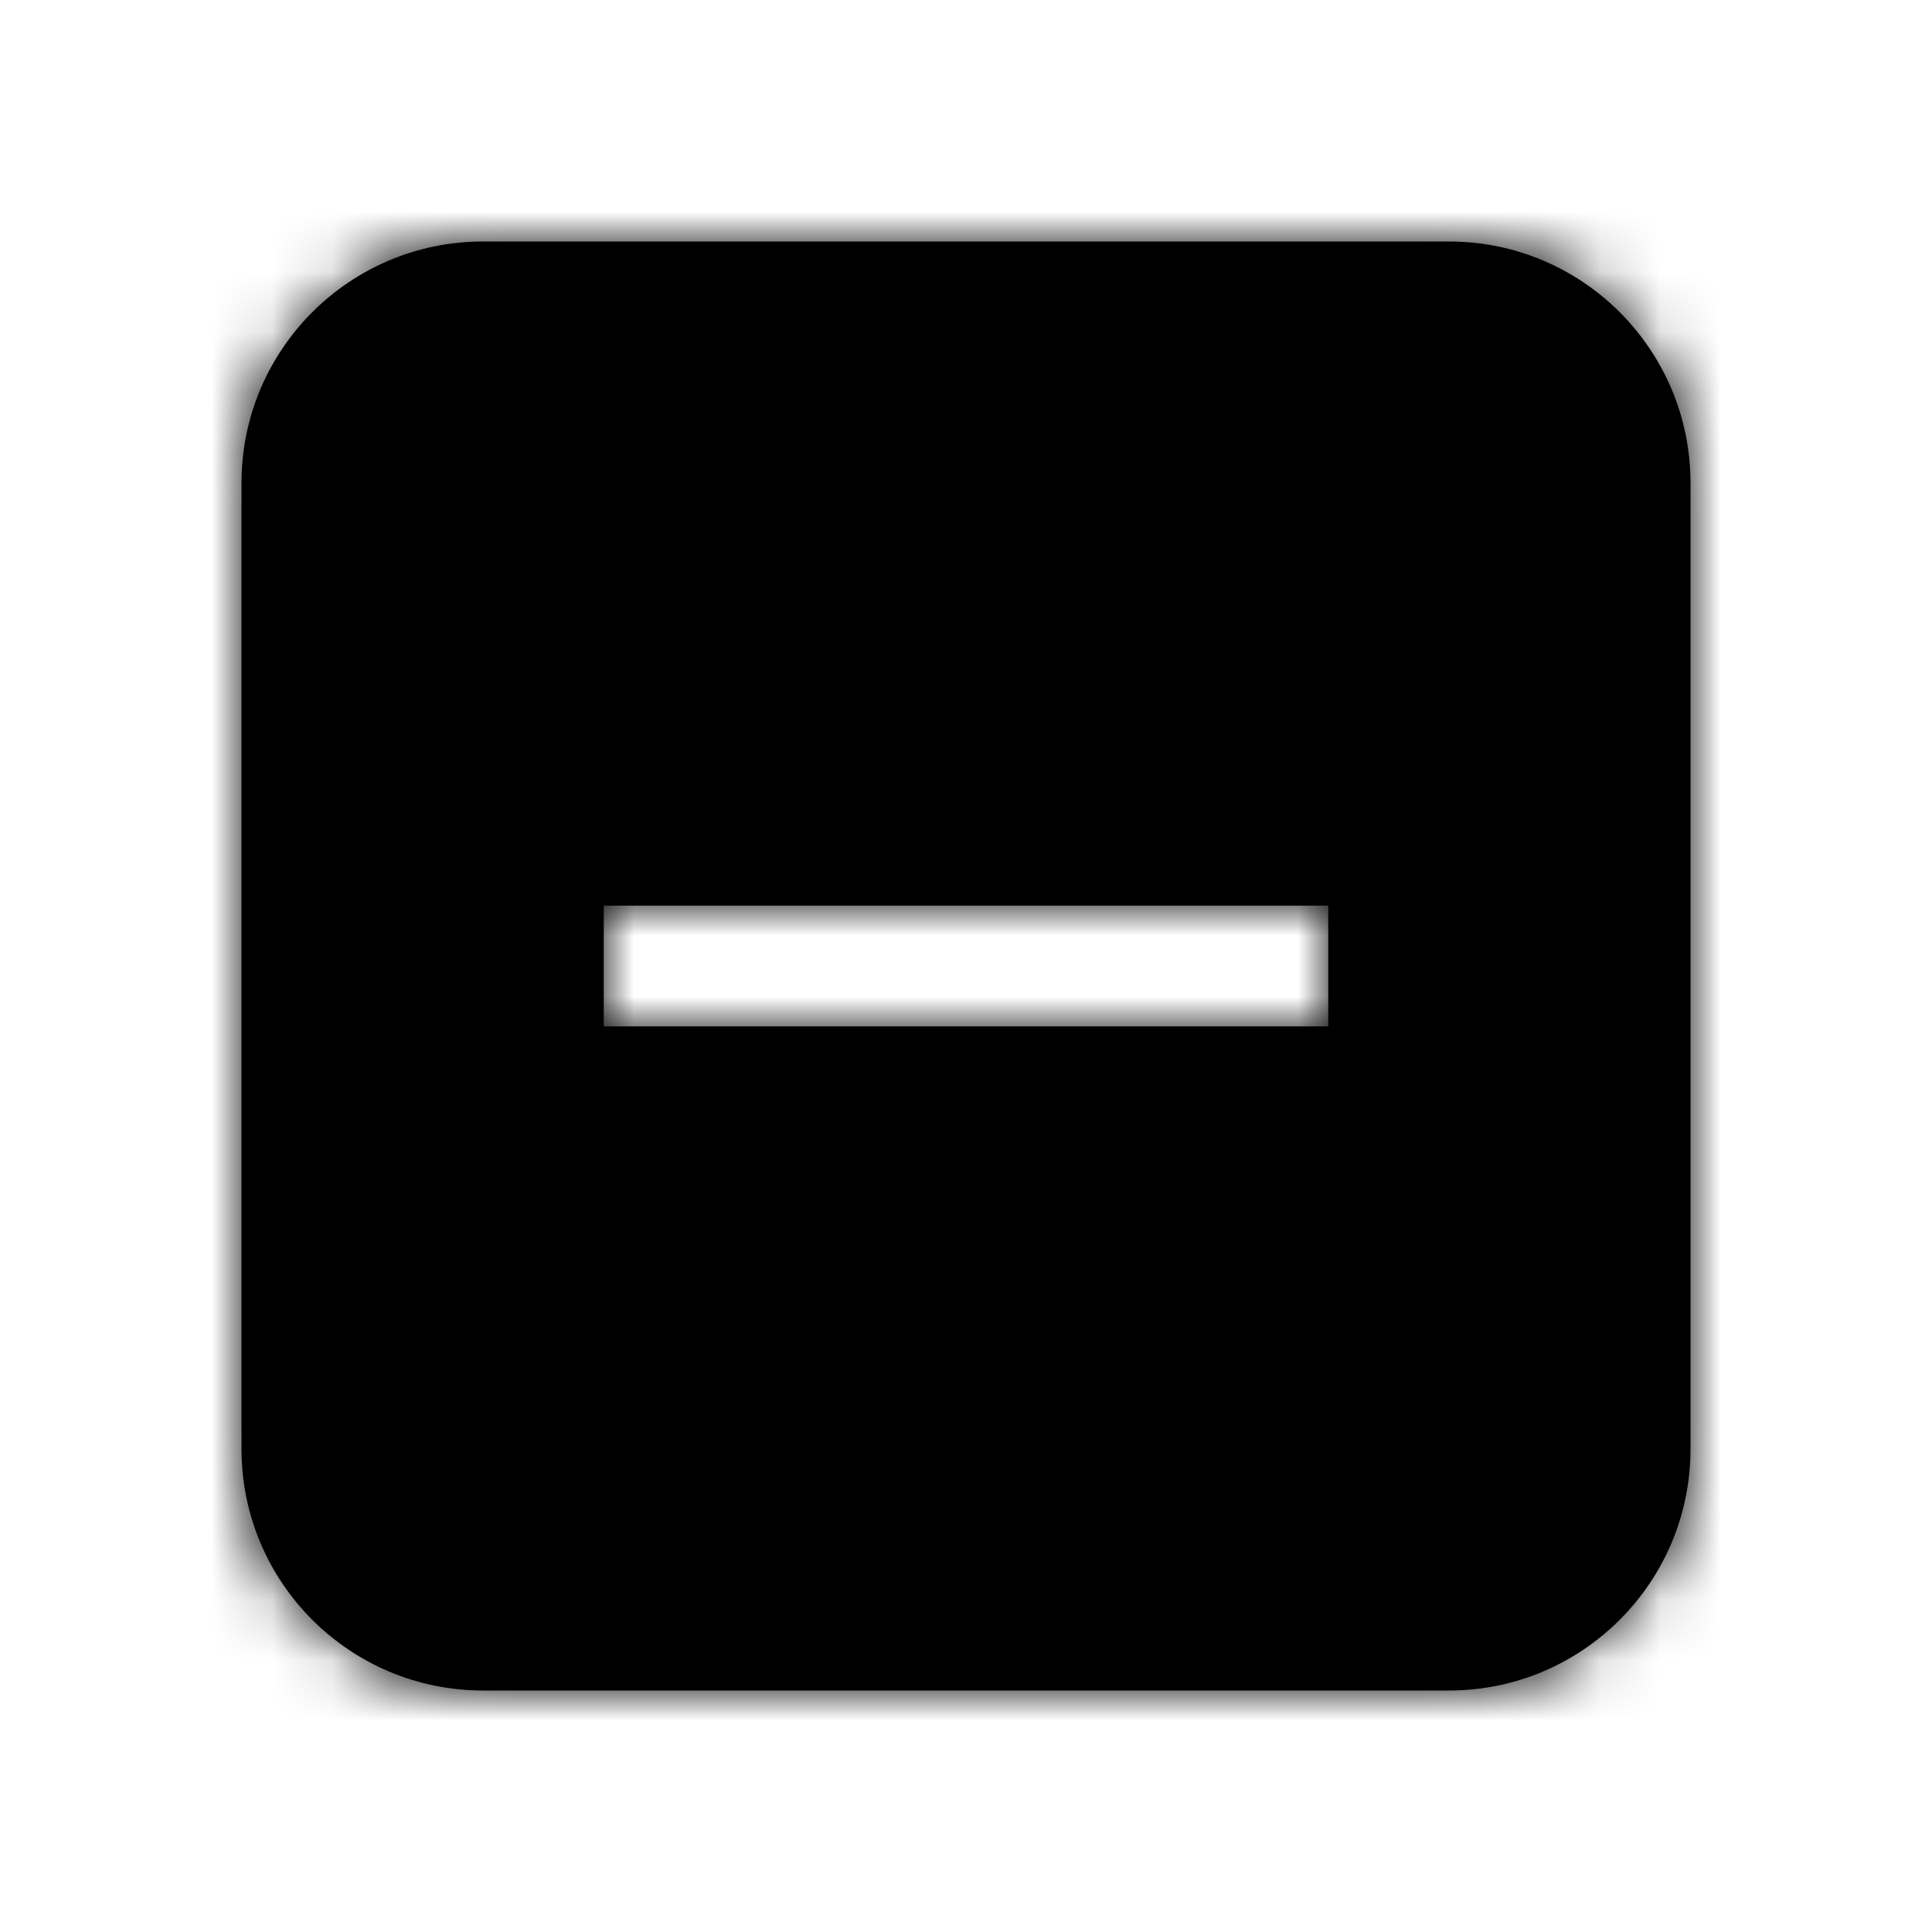 <svg width="32" height="32" viewBox="0 0 32 32" fill="none" xmlns="http://www.w3.org/2000/svg">
<mask id="path-1-inside-1_18_30" fill="white">
<path fill-rule="evenodd" clip-rule="evenodd" d="M8 4H24C26.209 4 28 5.791 28 8V24C28 26.209 26.209 28 24 28H8C5.791 28 4 26.209 4 24V8C4 5.791 5.791 4 8 4ZM22 15H10V17H22V15Z"/>
</mask>
<path fill-rule="evenodd" clip-rule="evenodd" d="M8 4H24C26.209 4 28 5.791 28 8V24C28 26.209 26.209 28 24 28H8C5.791 28 4 26.209 4 24V8C4 5.791 5.791 4 8 4ZM22 15H10V17H22V15Z" fill="black"/>
<path d="M10 15V13H8V15H10ZM22 15H24V13H22V15ZM10 17H8V19H10V17ZM22 17V19H24V17H22ZM24 2H8V6H24V2ZM30 8C30 4.686 27.314 2 24 2V6C25.105 6 26 6.895 26 8H30ZM30 24V8H26V24H30ZM24 30C27.314 30 30 27.314 30 24H26C26 25.105 25.105 26 24 26V30ZM8 30H24V26H8V30ZM2 24C2 27.314 4.686 30 8 30V26C6.895 26 6 25.105 6 24H2ZM2 8V24H6V8H2ZM8 2C4.686 2 2 4.686 2 8H6C6 6.895 6.895 6 8 6V2ZM10 17H22V13H10V17ZM12 17V15H8V17H12ZM22 15H10V19H22V15ZM20 15V17H24V15H20Z" fill="black" mask="url(#path-1-inside-1_18_30)"/>
</svg>
